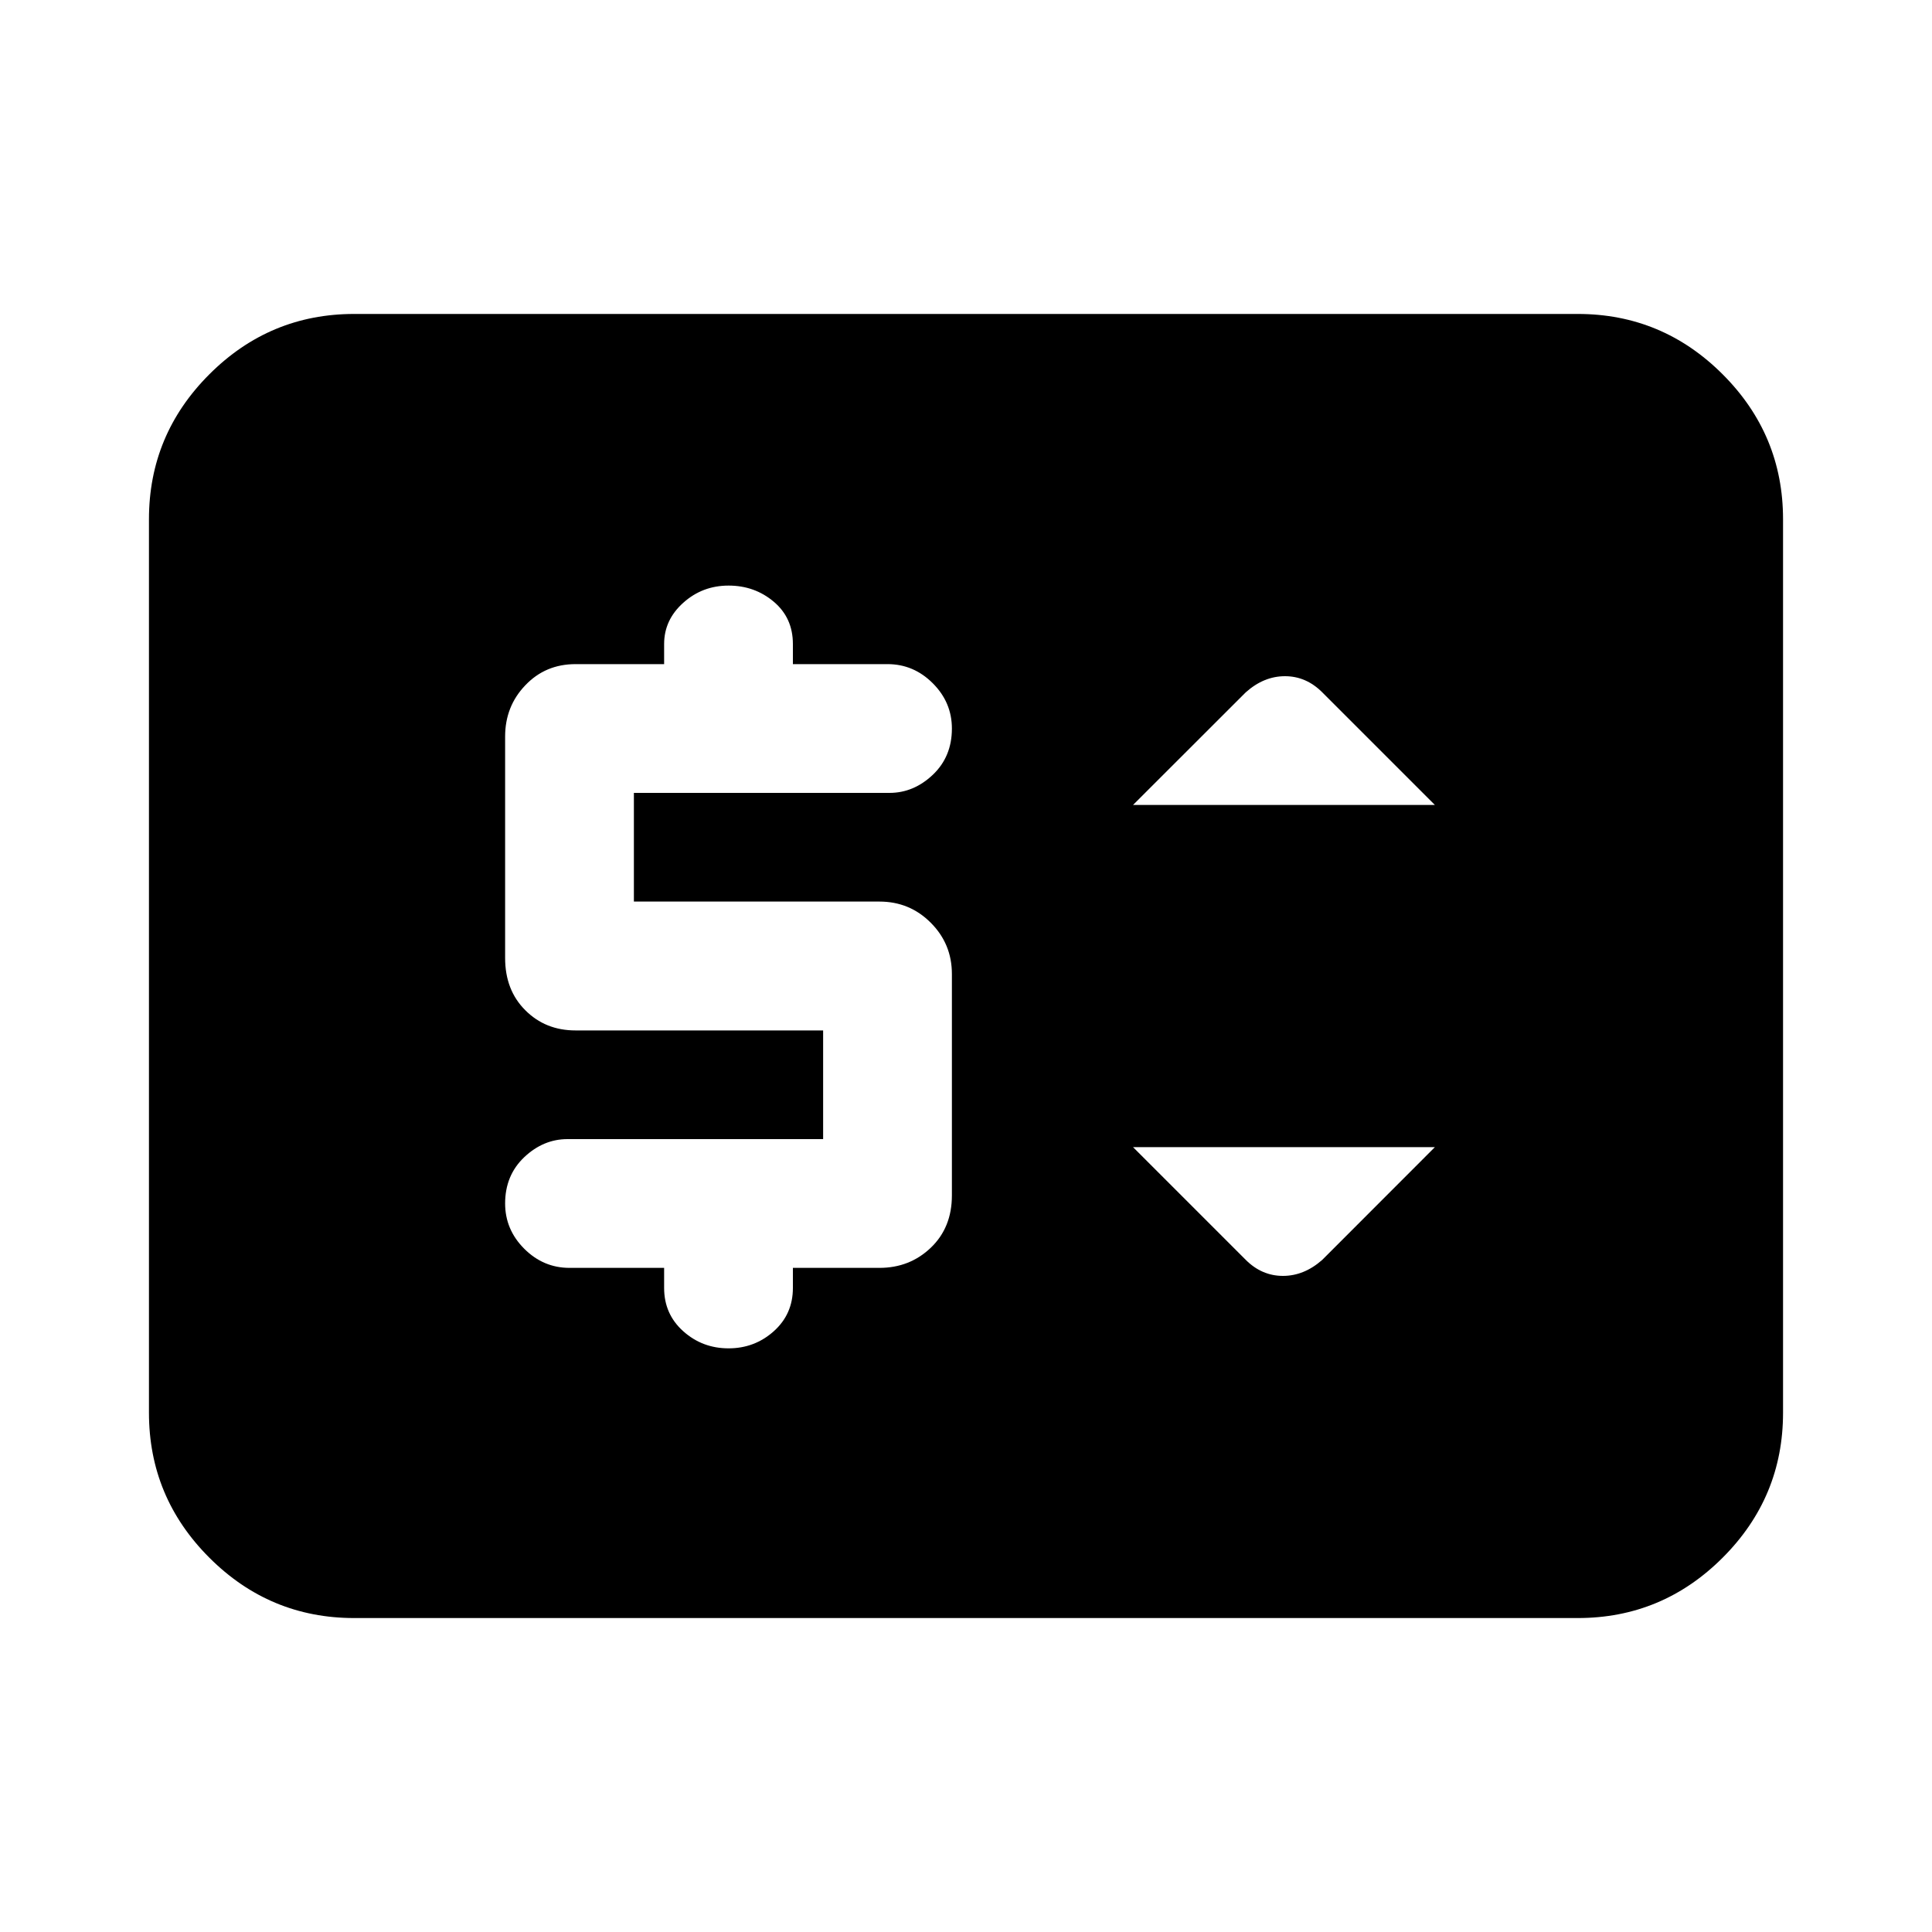 <svg xmlns="http://www.w3.org/2000/svg" height="20" width="20"><path d="M5.896 13.125h.979v.208q0 .271.198.448t.469.177q.27 0 .468-.177t.198-.448v-.208h.896q.313 0 .531-.208.219-.209.219-.542v-2.292q0-.312-.219-.531-.218-.219-.531-.219H6.562V8.208h2.646q.25 0 .448-.187.198-.188.198-.479 0-.271-.198-.469-.198-.198-.468-.198h-.98v-.208q0-.271-.198-.438-.198-.167-.468-.167-.271 0-.469.178-.198.177-.198.427v.208h-.917q-.312 0-.52.219-.209.218-.209.531v2.292q0 .333.209.541.208.209.52.209h2.563v1.125H5.875q-.25 0-.448.187-.198.188-.198.479 0 .271.198.469.198.198.469.198Zm7-.083q.166.166.385.166t.407-.166l1.166-1.167h-3.125Zm-1.167-4.709h3.125l-1.166-1.166Q13.521 7 13.302 7t-.406.167ZM3.667 16.75q-.875 0-1.5-.625t-.625-1.5v-9.25q0-.875.625-1.5t1.5-.625h12.666q.875 0 1.5.625t.625 1.5v9.25q0 .875-.625 1.5t-1.5.625Z"/></svg>